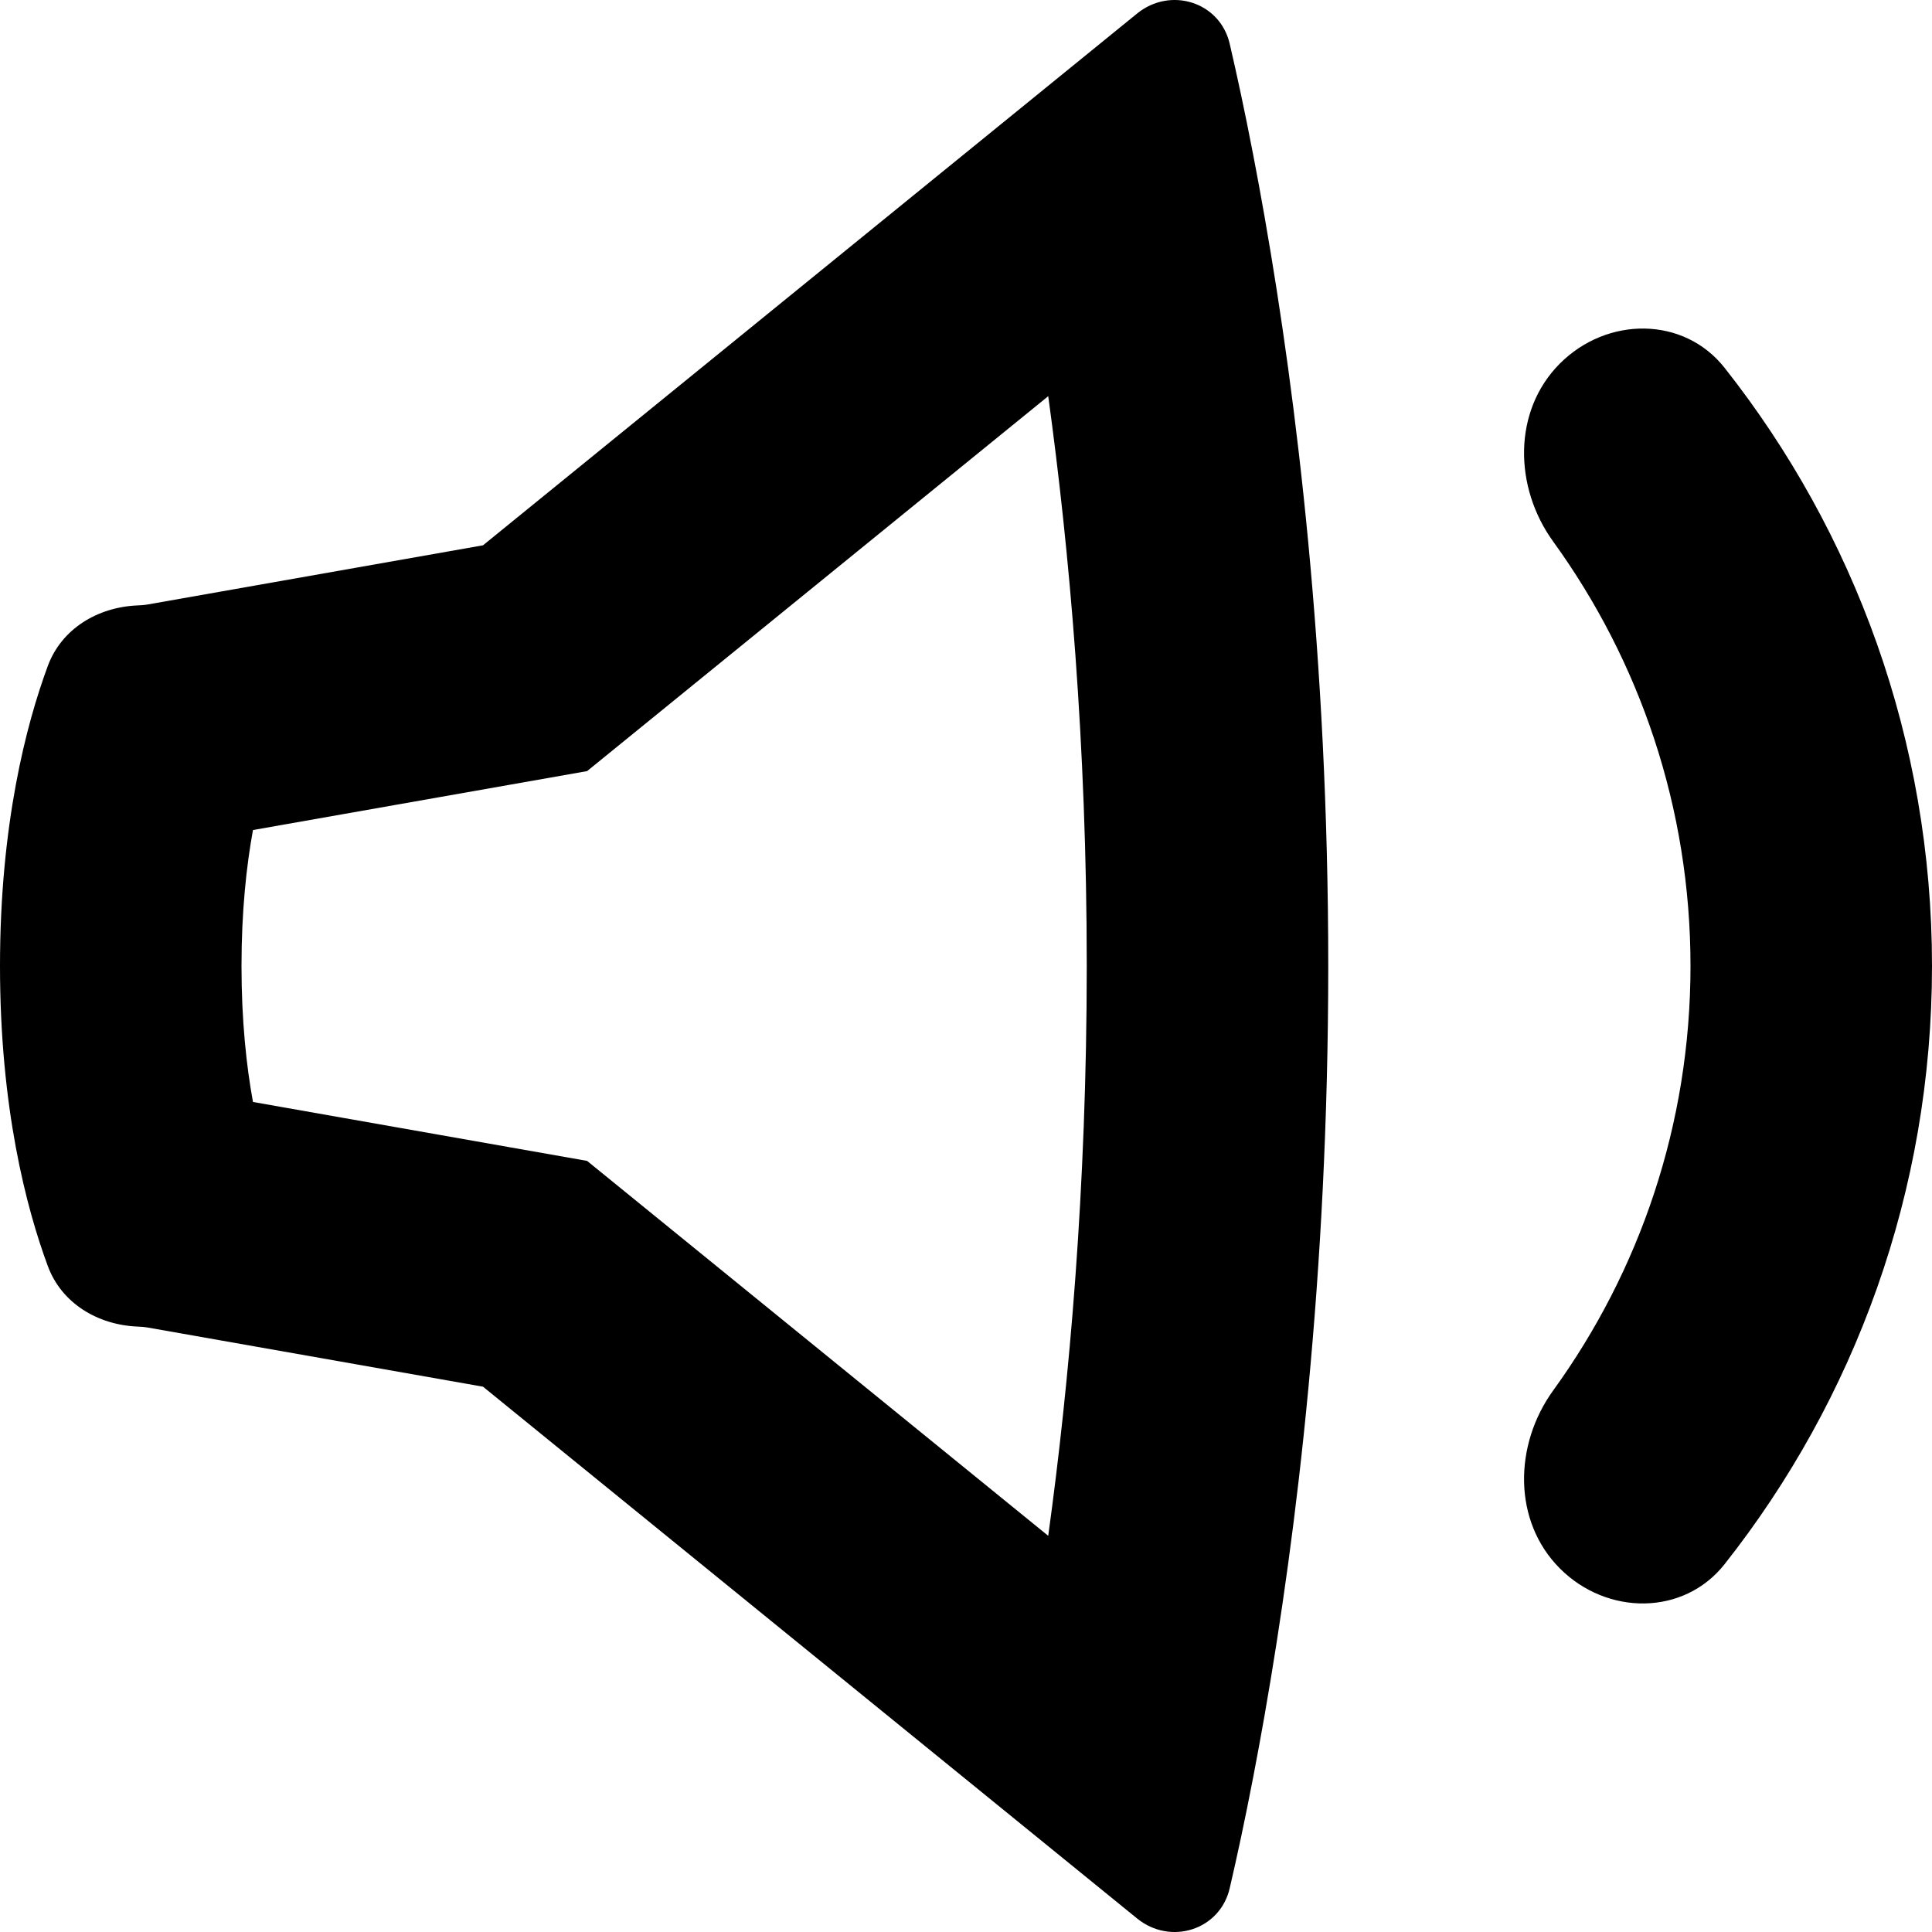 <svg width="16" height="16" viewBox="0 0 16 16" fill="none" xmlns="http://www.w3.org/2000/svg">
<path fill-rule="evenodd" clip-rule="evenodd" d="M1.223 5.006L4 4.516L9.417 0.112C9.694 -0.113 10.104 0.016 10.184 0.363C10.242 0.612 10.309 0.921 10.379 1.285C10.41 1.445 10.441 1.615 10.473 1.796L10.477 1.82C10.735 3.294 11 5.436 11 8C11 10.564 10.735 12.706 10.477 14.18L10.473 14.204C10.441 14.385 10.41 14.555 10.379 14.715C10.309 15.079 10.242 15.388 10.184 15.637C10.104 15.984 9.694 16.113 9.417 15.888L4 11.484L1.223 10.994C1.194 10.989 1.165 10.987 1.135 10.986C0.808 10.971 0.51 10.793 0.396 10.485C0.218 10.004 0 9.175 0 8C0 6.825 0.218 5.997 0.396 5.515C0.51 5.207 0.808 5.029 1.135 5.014C1.165 5.013 1.194 5.011 1.223 5.006ZM2.095 6.874L4.862 6.386L8.681 3.281C8.856 4.552 9 6.16 9 8C9 9.84 8.856 11.448 8.681 12.719L4.862 9.614L2.095 9.126C2.041 8.83 2 8.455 2 8C2 7.545 2.041 7.17 2.095 6.874Z" fill="black"/>
<path d="M14.283 12.953C13.943 13.384 13.308 13.379 12.919 12.99C12.527 12.598 12.537 11.965 12.863 11.515C13.578 10.527 14 9.313 14 8C14 6.687 13.578 5.473 12.863 4.485C12.537 4.035 12.527 3.402 12.919 3.01C13.308 2.621 13.943 2.616 14.283 3.047C15.358 4.409 16 6.13 16 8C16 9.87 15.358 11.591 14.283 12.953Z" fill="black"/>
</svg>
